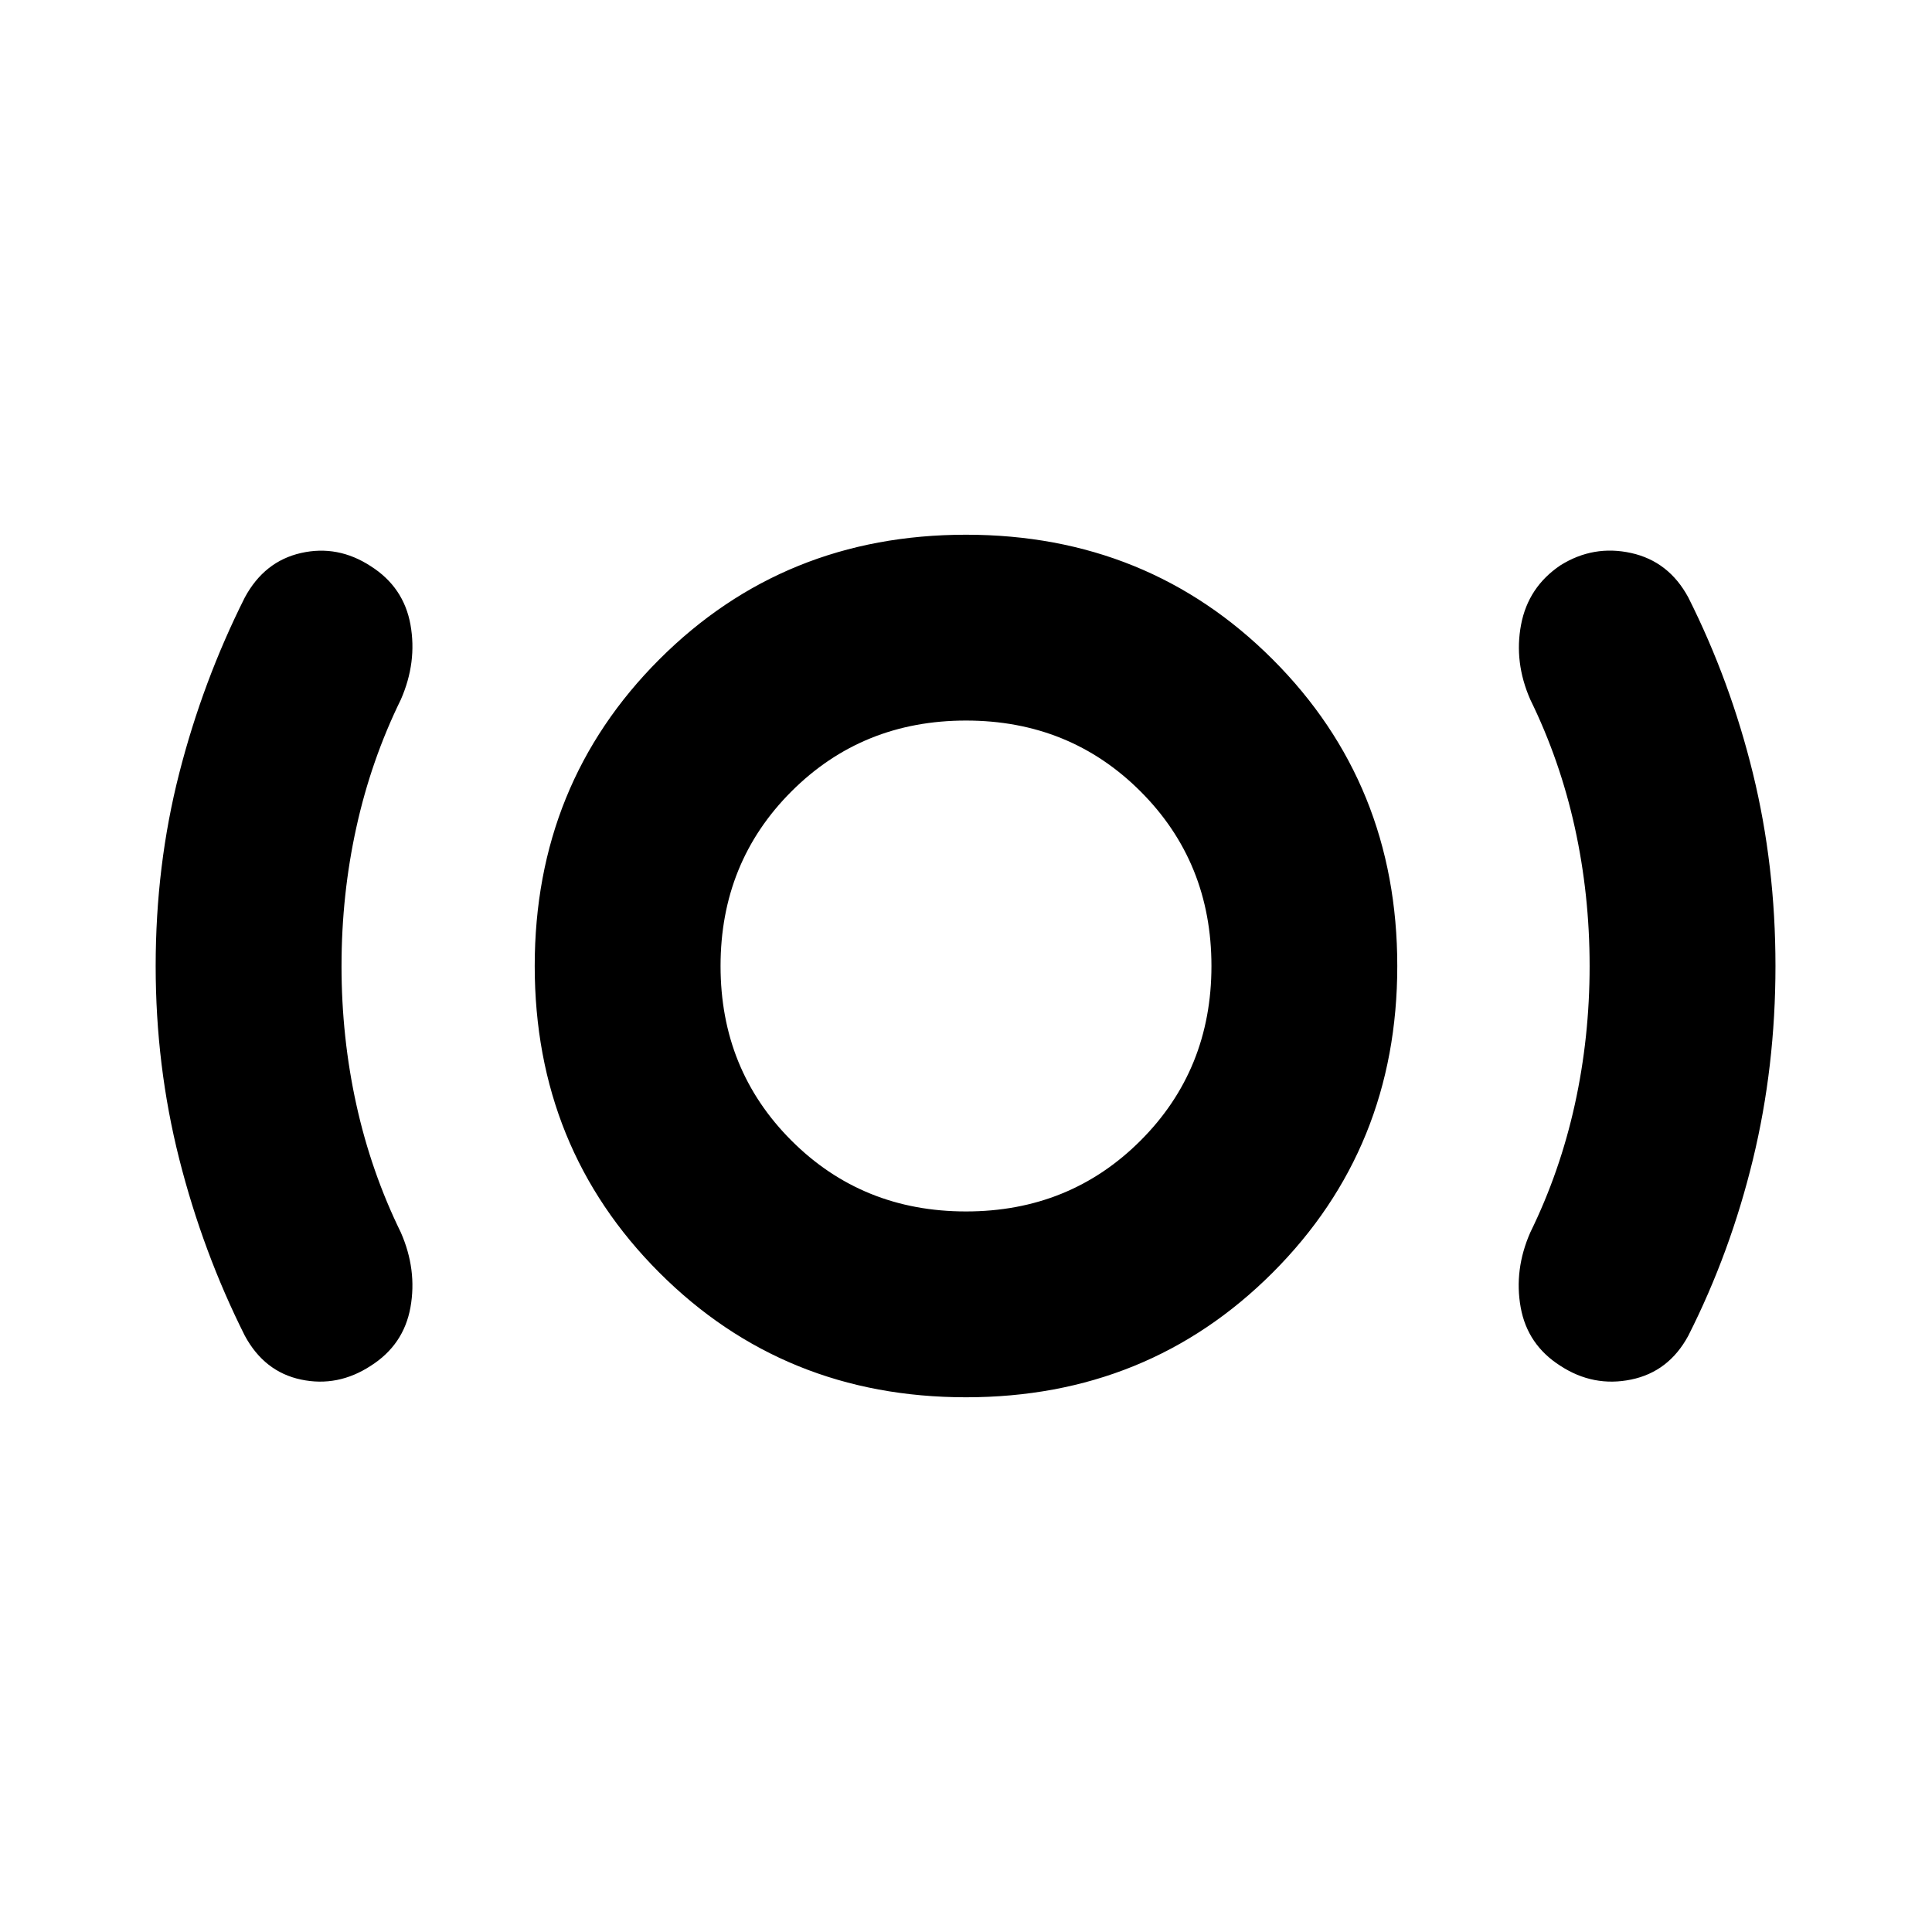 <svg xmlns="http://www.w3.org/2000/svg" height="20" viewBox="0 -960 960 960" width="20"><path d="M169.7-480q0 35.47 7.37 68.89 7.36 33.42 22.1 63.5 8.13 18.52 4.79 37.2-3.35 18.67-19.74 29.08-16.39 10.68-34.63 6.83-18.24-3.85-27.94-21.8-20.87-41.57-32.59-87.84Q77.35-430.41 77.35-480q0-50 11.71-95.78 11.72-45.79 32.59-87.35 9.7-17.96 27.94-22.09 18.24-4.13 34.63 6.55 16.39 10.41 19.74 29.08 3.34 18.68-4.79 37.2-14.74 30.08-22.1 63.5-7.37 33.42-7.37 68.89ZM480-265.7q-90.43 0-152.37-61.93Q265.7-389.57 265.7-480t61.93-152.37Q389.57-694.3 480-694.3t152.37 61.93Q694.3-570.43 694.3-480t-61.93 152.37Q570.43-265.7 480-265.7Zm0-92.34q51.52 0 86.74-35.22 35.22-35.22 35.22-86.74 0-51.52-35.22-86.74-35.22-35.22-86.74-35.22-51.52 0-86.74 35.22-35.22 35.22-35.22 86.74 0 51.52 35.22 86.74 35.22 35.22 86.74 35.22ZM789.87-480q0-35.47-7.37-68.89t-22.11-63.5q-8.13-18.52-4.58-37.22 3.55-18.7 19.54-29.48 16.39-10.26 35.13-6.13 18.74 4.13 28.43 22.09 20.87 41.56 32.09 87.35Q882.22-530 882.22-480t-11.21 96.18q-11.21 46.19-32.1 87.52-9.69 17.95-28.43 21.8-18.74 3.85-35.13-6.83-16.39-10.41-19.74-29.08-3.35-18.68 4.78-37.2 14.74-30.08 22.11-63.5 7.37-33.42 7.37-68.89ZM480-480Z"/></svg>